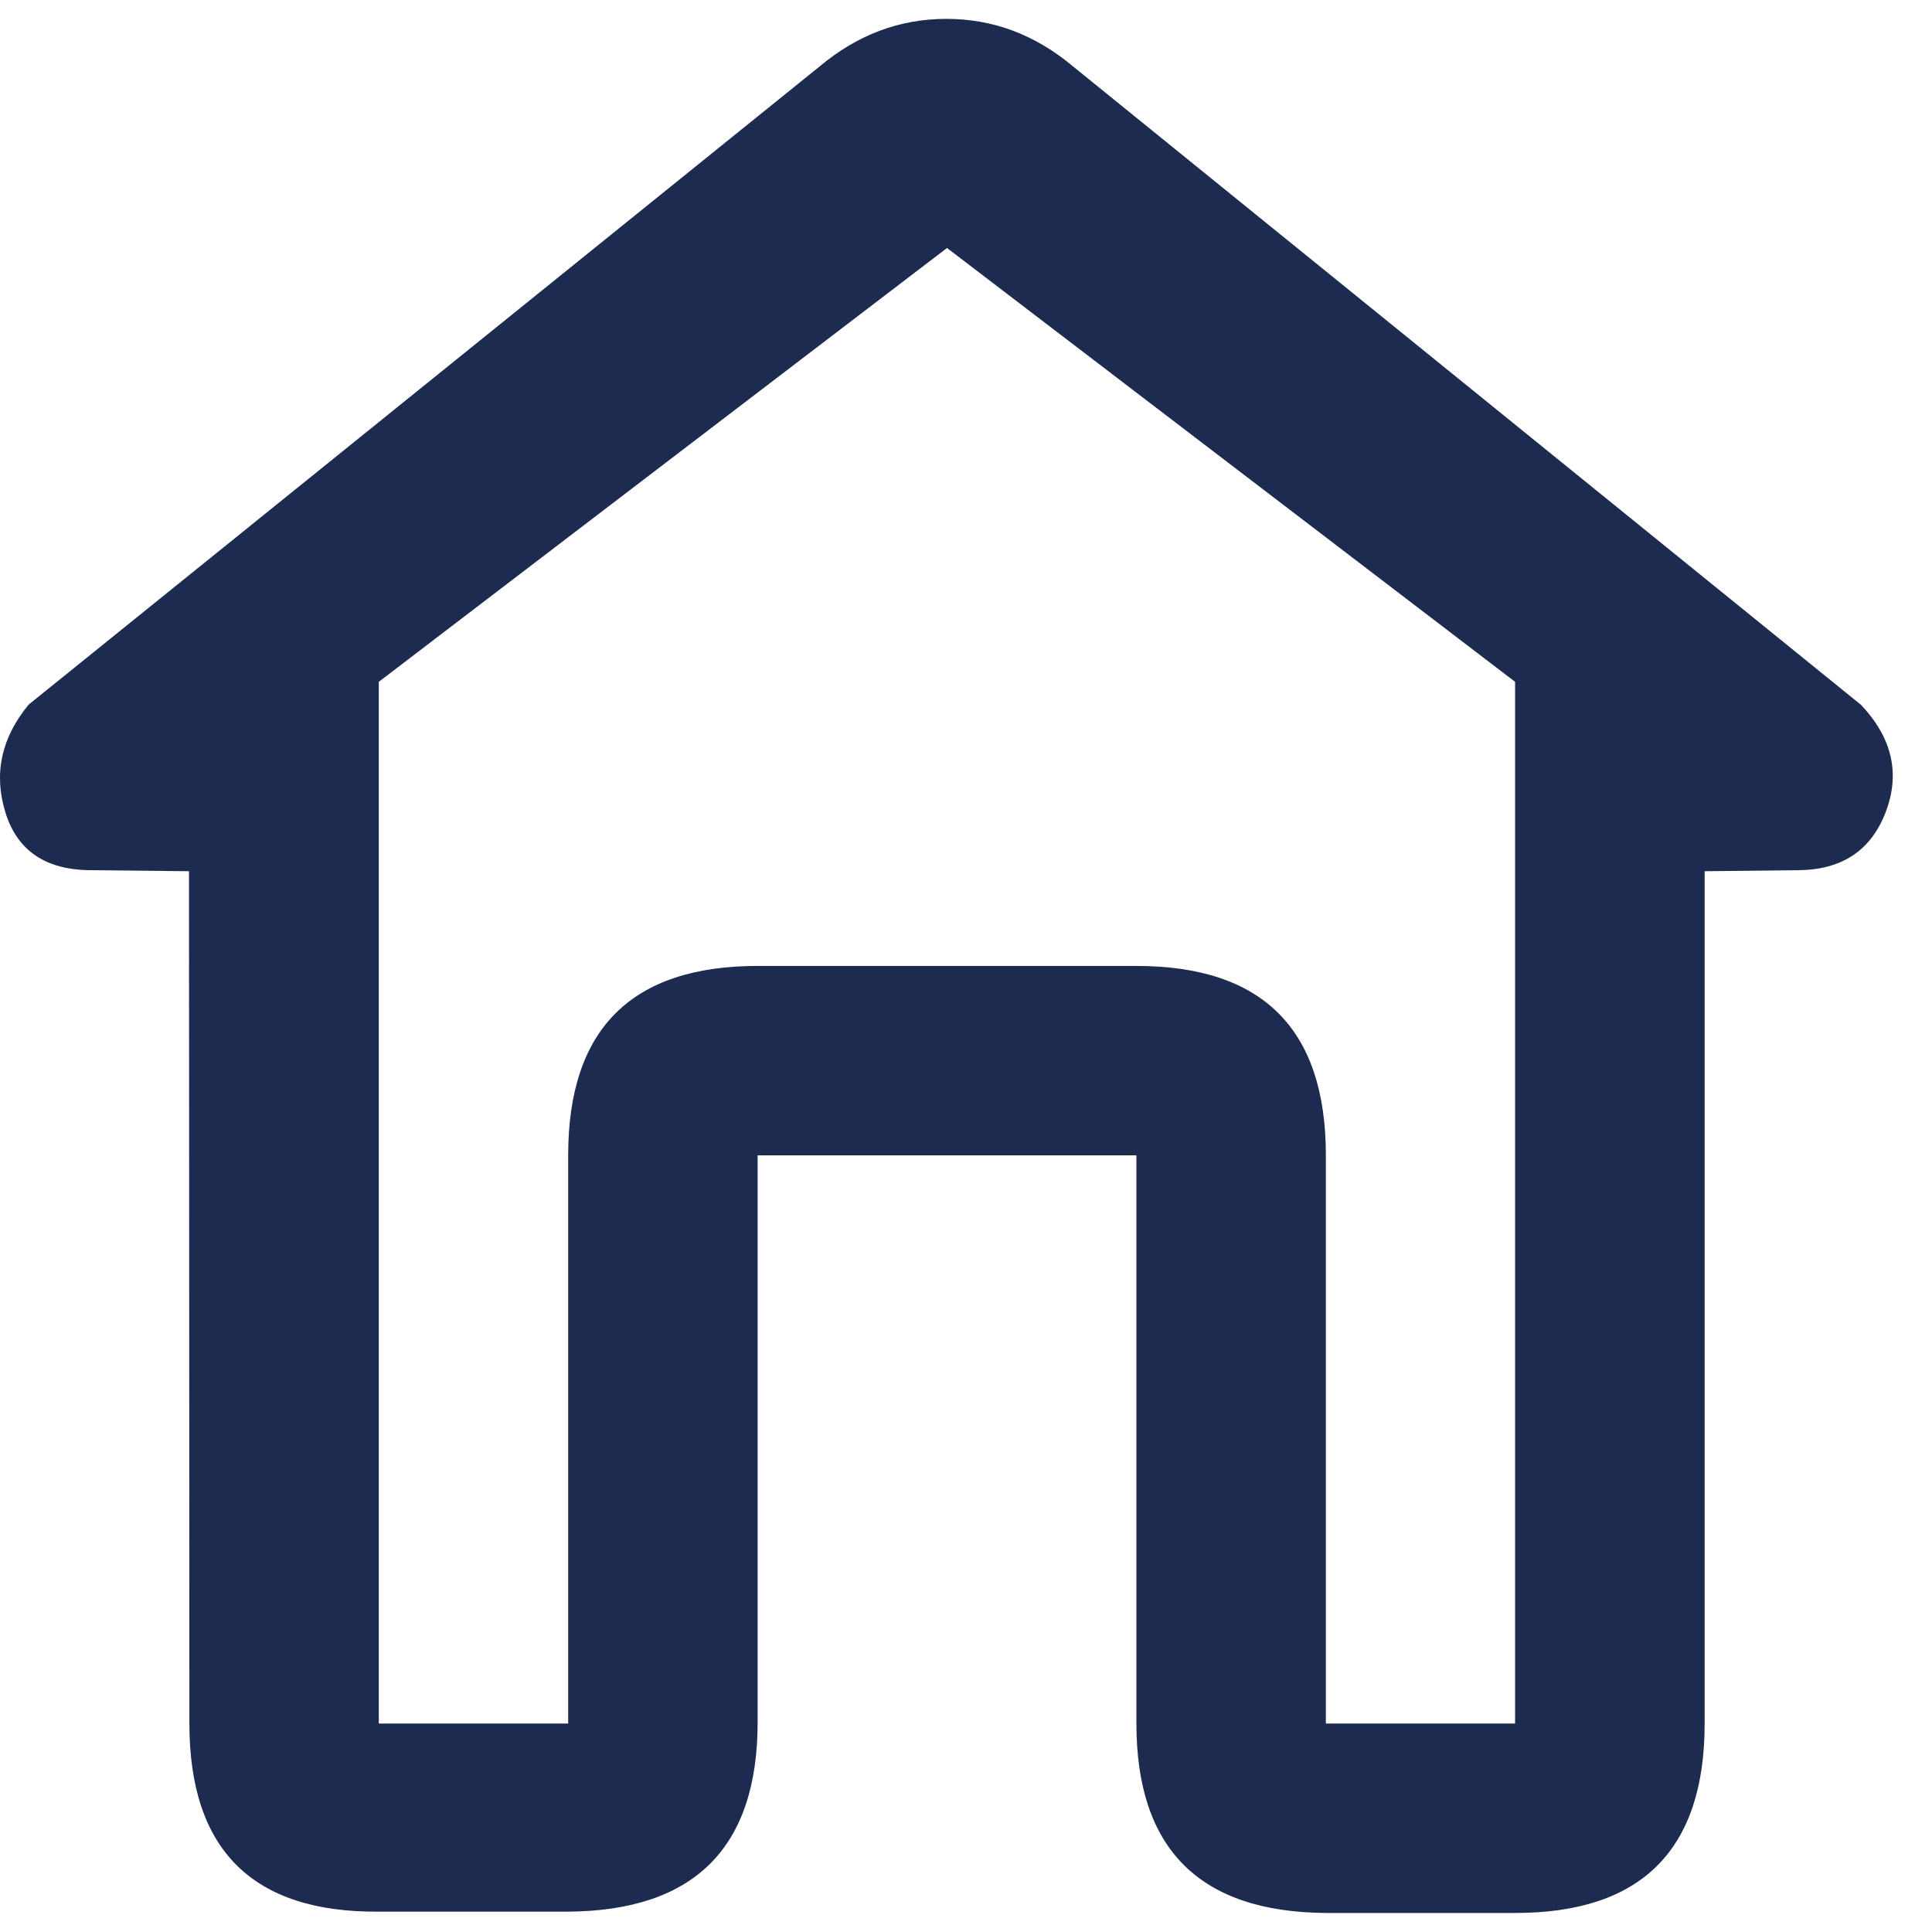 <svg width="34" height="34" viewBox="0 0 34 34" fill="none" xmlns="http://www.w3.org/2000/svg">
<path fill-rule="evenodd" clip-rule="evenodd" d="M16.654 0.332C17.474 0.332 18.218 0.61 18.884 1.169L32.754 12.407C33.301 12.989 33.444 13.617 33.184 14.294C32.924 14.972 32.409 15.31 31.639 15.314L29.999 15.332V30.332C29.999 32.554 28.888 33.665 26.666 33.665H23.333C21.111 33.649 19.999 32.539 19.999 30.332V20.332H13.333V30.309C13.333 32.515 12.221 33.625 9.999 33.642H6.666C4.444 33.659 3.333 32.554 3.333 30.332L3.326 15.332L1.613 15.314C0.808 15.314 0.303 14.974 0.094 14.294C-0.114 13.615 0.023 12.984 0.504 12.4L14.424 1.169C15.091 0.61 15.836 0.332 16.654 0.332ZM6.666 11.999V30.332H9.999V20.332C9.999 18.11 11.111 16.999 13.333 16.999H19.999C22.221 16.999 23.333 18.11 23.333 20.332V30.332H26.663V11.999L16.666 4.364L6.666 11.999Z" fill="#1C2B4F"/>
</svg>
